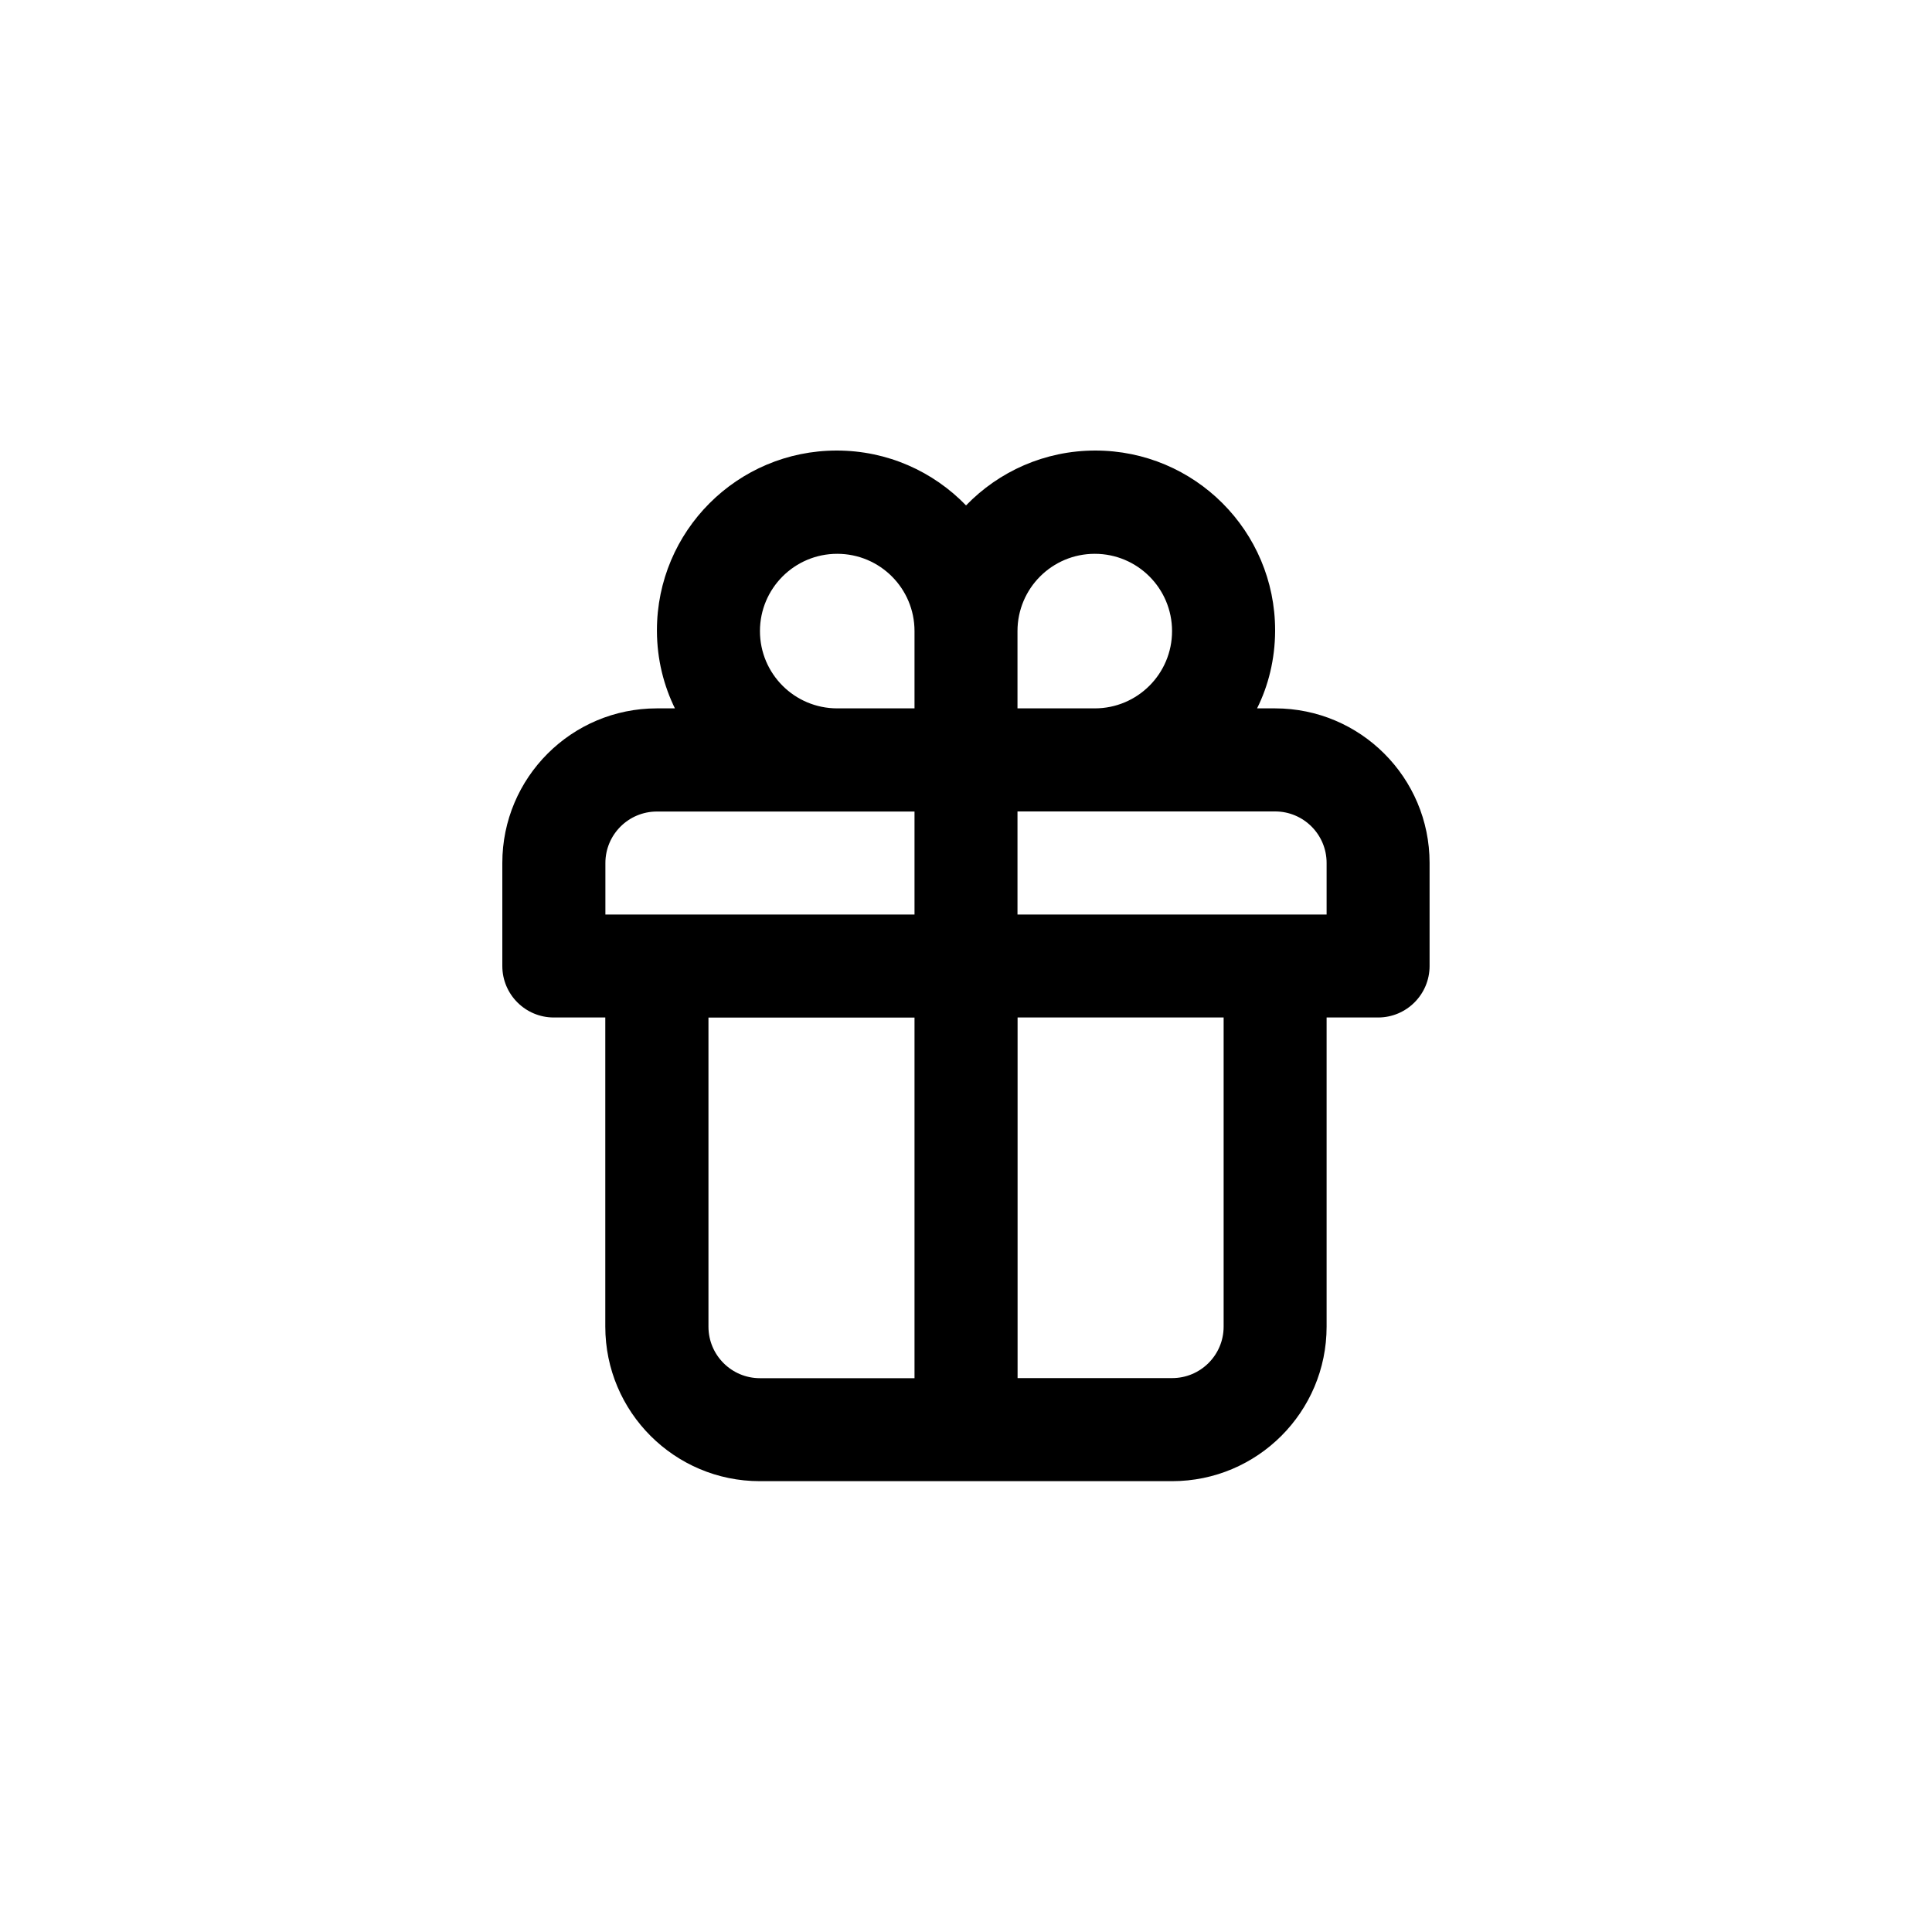 <!-- Generated by IcoMoon.io -->
<svg version="1.1" xmlns="http://www.w3.org/2000/svg" width="40" height="40" viewBox="0 0 40 40">
<title>ul-gift</title>
<path d="M26.4 14.666h-0.374c0.234-0.467 0.371-1.017 0.374-1.599v-0.001c0-0.005 0-0.010 0-0.016 0-2.056-1.666-3.722-3.722-3.722-1.050 0-1.999 0.435-2.676 1.135l-0.001 0.001c-0.678-0.701-1.626-1.136-2.678-1.136-2.056 0-3.722 1.666-3.722 3.722 0 0.006 0 0.011 0 0.017v-0.001c0.002 0.583 0.14 1.133 0.383 1.622l-0.010-0.022h-0.374c-1.767 0-3.2 1.433-3.2 3.2v0 2.134c0 0.589 0.478 1.066 1.066 1.066v0h1.066v6.4c0 1.767 1.433 3.2 3.2 3.2v0h8.534c1.767 0 3.2-1.433 3.2-3.2v0-6.4h1.066c0.589 0 1.066-0.478 1.066-1.066v0-2.134c0-1.767-1.433-3.2-3.2-3.2v0zM18.934 28.534h-3.2c-0.589 0-1.066-0.478-1.066-1.066v0-6.4h4.266zM18.934 18.934h-6.4v-1.066c0-0.589 0.478-1.066 1.066-1.066v0h5.334zM18.934 14.666h-1.6c-0.884 0-1.6-0.716-1.6-1.6s0.716-1.6 1.6-1.6c0.884 0 1.6 0.716 1.6 1.6v0zM21.066 13.066c0-0.884 0.716-1.6 1.6-1.6s1.6 0.716 1.6 1.6c0 0.884-0.716 1.6-1.6 1.6v0h-1.6zM25.334 27.466c0 0.589-0.478 1.066-1.066 1.066v0h-3.2v-7.466h4.266zM27.466 18.934h-6.4v-2.134h5.334c0.589 0 1.066 0.478 1.066 1.066v0z"></path>
</svg>
